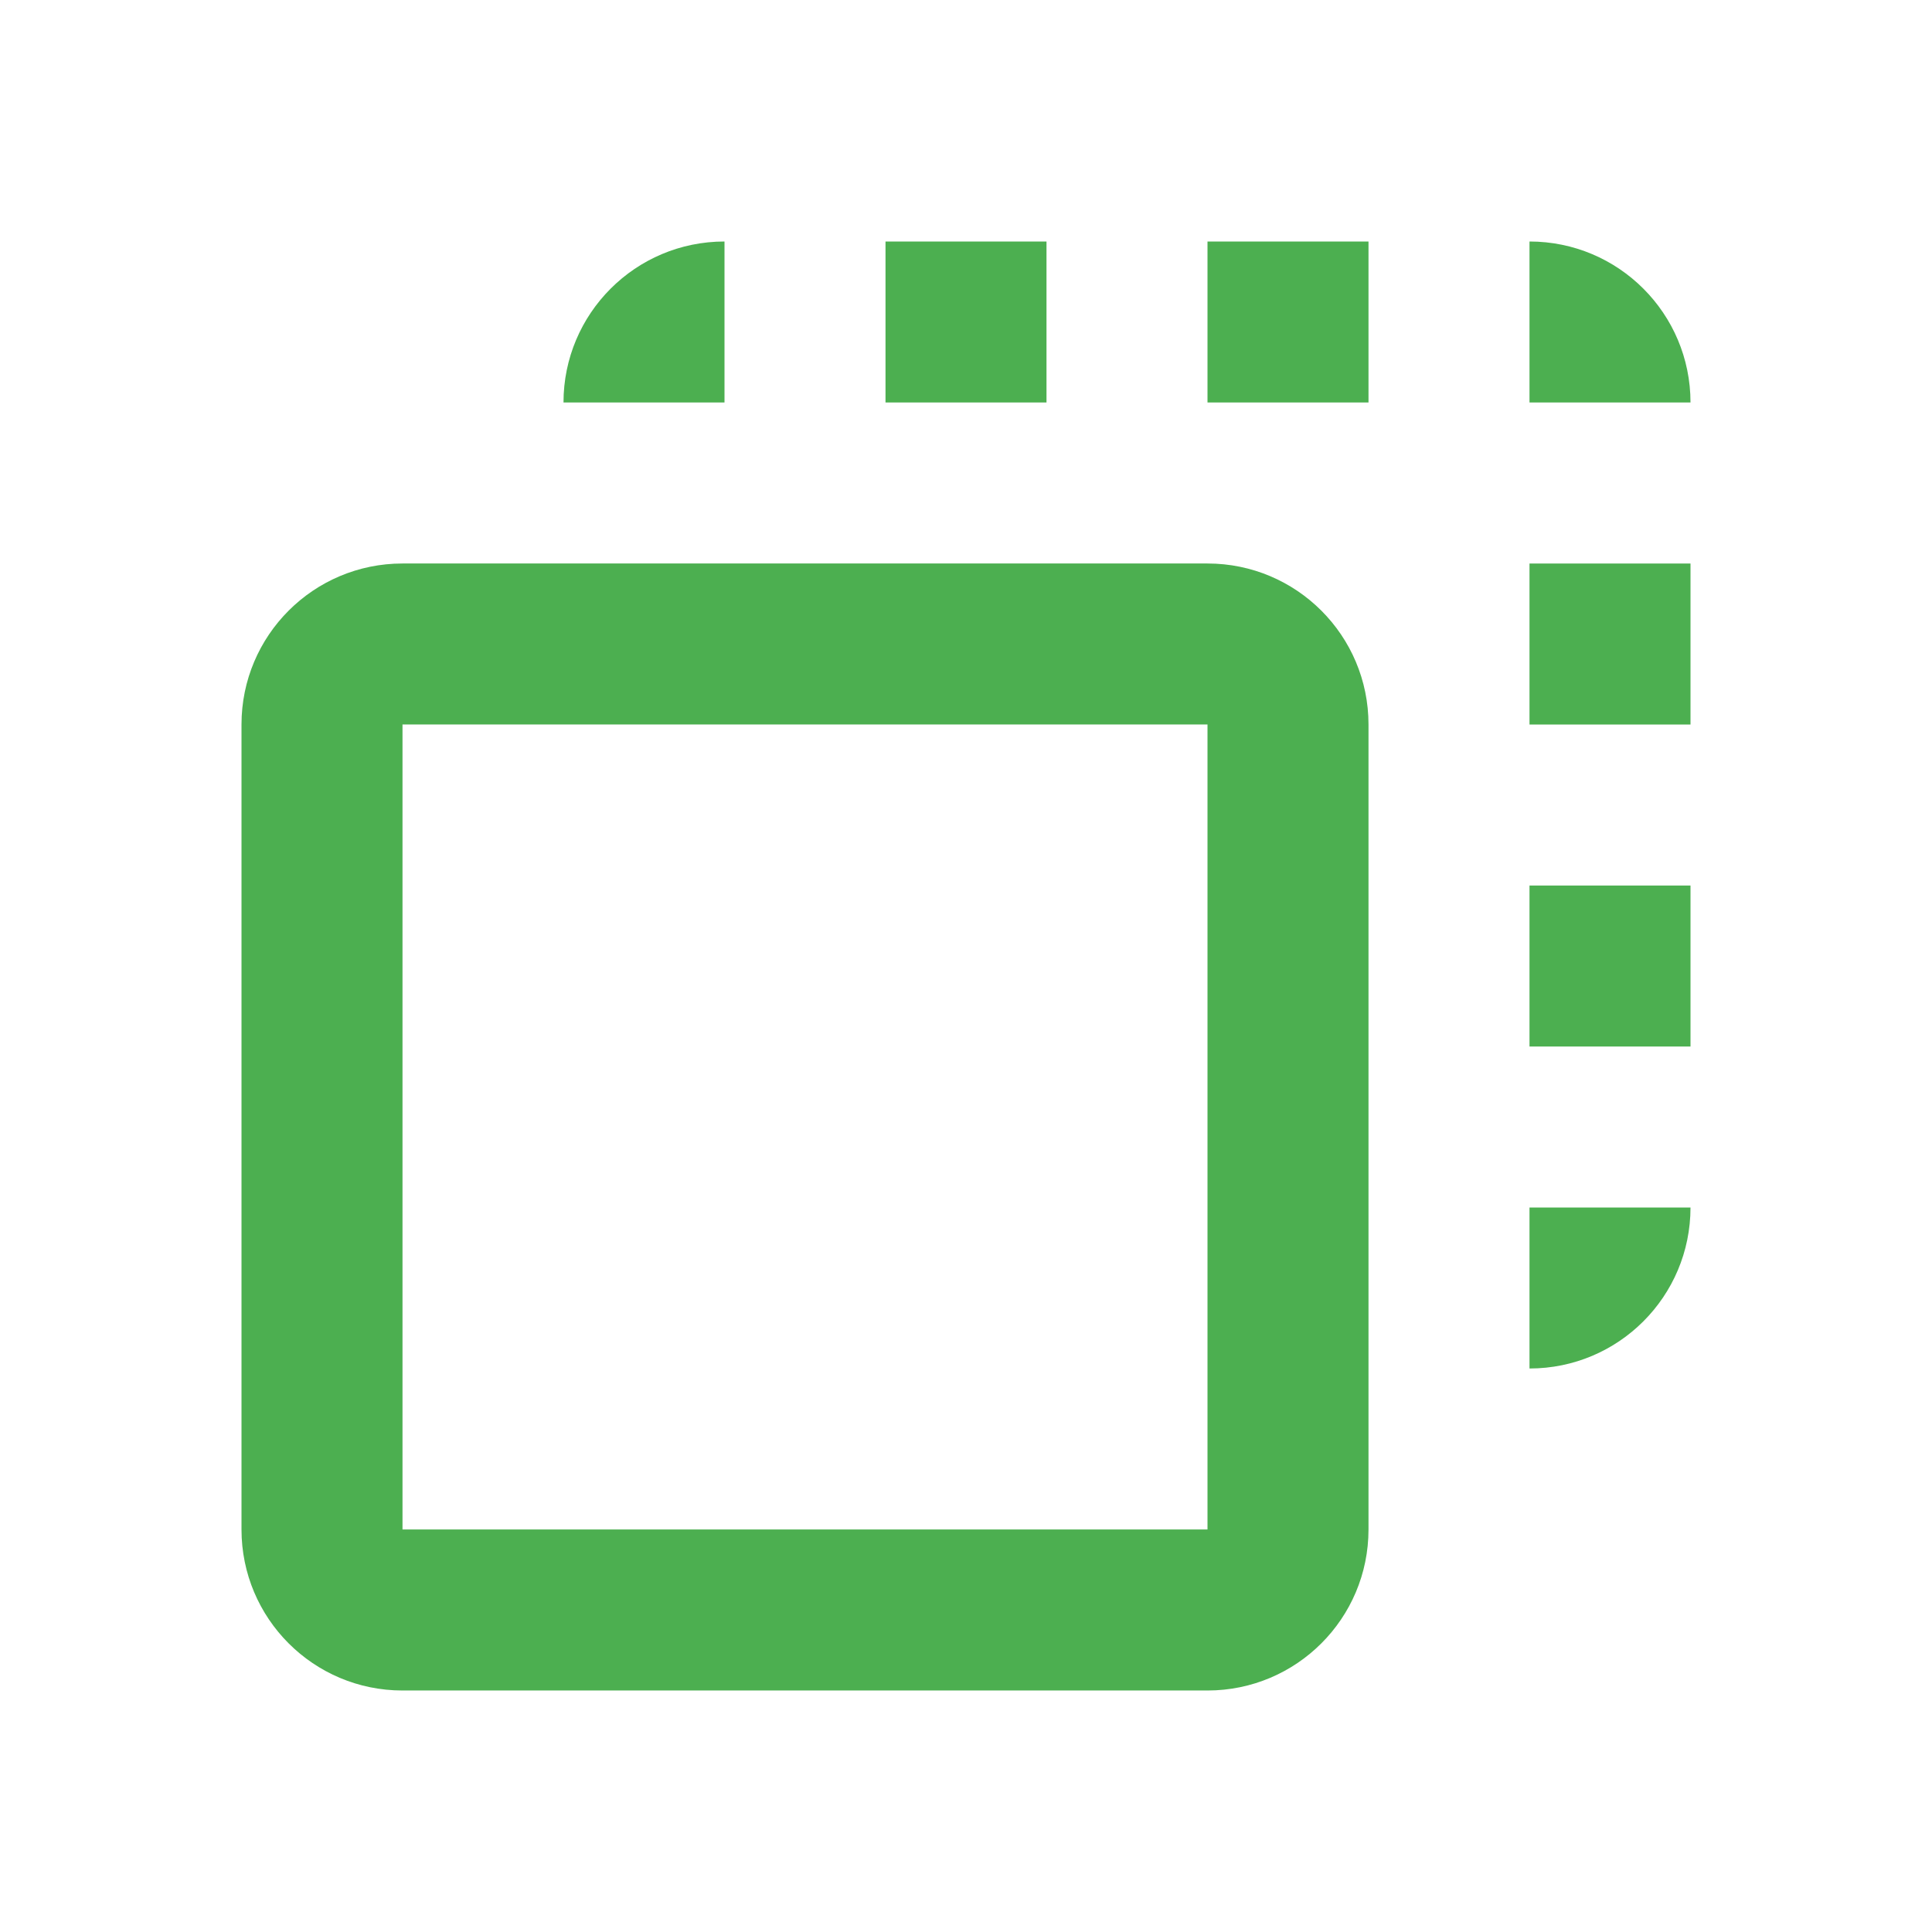 <?xml version="1.0" encoding="UTF-8" standalone="no"?>
<svg
   xmlns:dc="http://purl.org/dc/elements/1.1/"
   xmlns:cc="http://creativecommons.org/ns#"
   xmlns:rdf="http://www.w3.org/1999/02/22-rdf-syntax-ns#"
   xmlns:svg="http://www.w3.org/2000/svg"
   xmlns="http://www.w3.org/2000/svg"
   xmlns:sodipodi="http://sodipodi.sourceforge.net/DTD/sodipodi-0.dtd"
   xmlns:inkscape="http://www.inkscape.org/namespaces/inkscape"
   fill="#4CAF50"
   width="48"
   height="48"
   viewBox="0 0 48 48"
   id="svg2"
   version="1.1"
   inkscape:version="0.91 r13725"
   sodipodi:docname="xfce-display-internal.svg">
  <defs
     id="defs8" />
  <sodipodi:namedview
     pagecolor="#ffffff"
     bordercolor="#666666"
     borderopacity="1"
     objecttolerance="10"
     gridtolerance="10"
     guidetolerance="10"
     inkscape:pageopacity="0"
     inkscape:pageshadow="2"
     inkscape:window-width="1366"
     inkscape:window-height="713"
     id="namedview6"
     showgrid="false"
     inkscape:snap-bbox="true"
     inkscape:bbox-nodes="true"
     inkscape:zoom="3.795750125125504"
     inkscape:cx="-32.27592208105948"
     inkscape:cy="-5.610657151462433"
     inkscape:window-x="0"
     inkscape:window-y="30"
     inkscape:window-maximized="1"
     inkscape:current-layer="svg2" />
  <path
     id="path4204"
     style="fill:#4CAF50"
     d="m 18,6 c -2.21,0 -4,1.79 -4,4 l 4,0 0,-4 z m 20,0 0,4 4,0 C 42,7.79 40.21,6 38,6 Z m -12,0 -4,0 0,4 4,0 0,-4 z m 12,20 4,0 0,-4 -4,0 0,4 z m 0,-8 4,0 0,-4 -4,0 0,4 z m 0,16 c 2.21,0 4,-1.79 4,-4 l -4,0 0,4 z m -8,-24 4,0 0,-4 -4,0 0,4 z m -20,4 c -2.21,0 -4,1.79 -4,4 l 0,20 c 0,2.21 1.79,4 4,4 l 20,0 c 2.21,0 4,-1.79 4,-4 l 0,-20 c 0,-2.21 -1.79,-4 -4,-4 l -20,0 z m 0,4 20,0 0,20 -20,0 0,-20 z" />
</svg>

